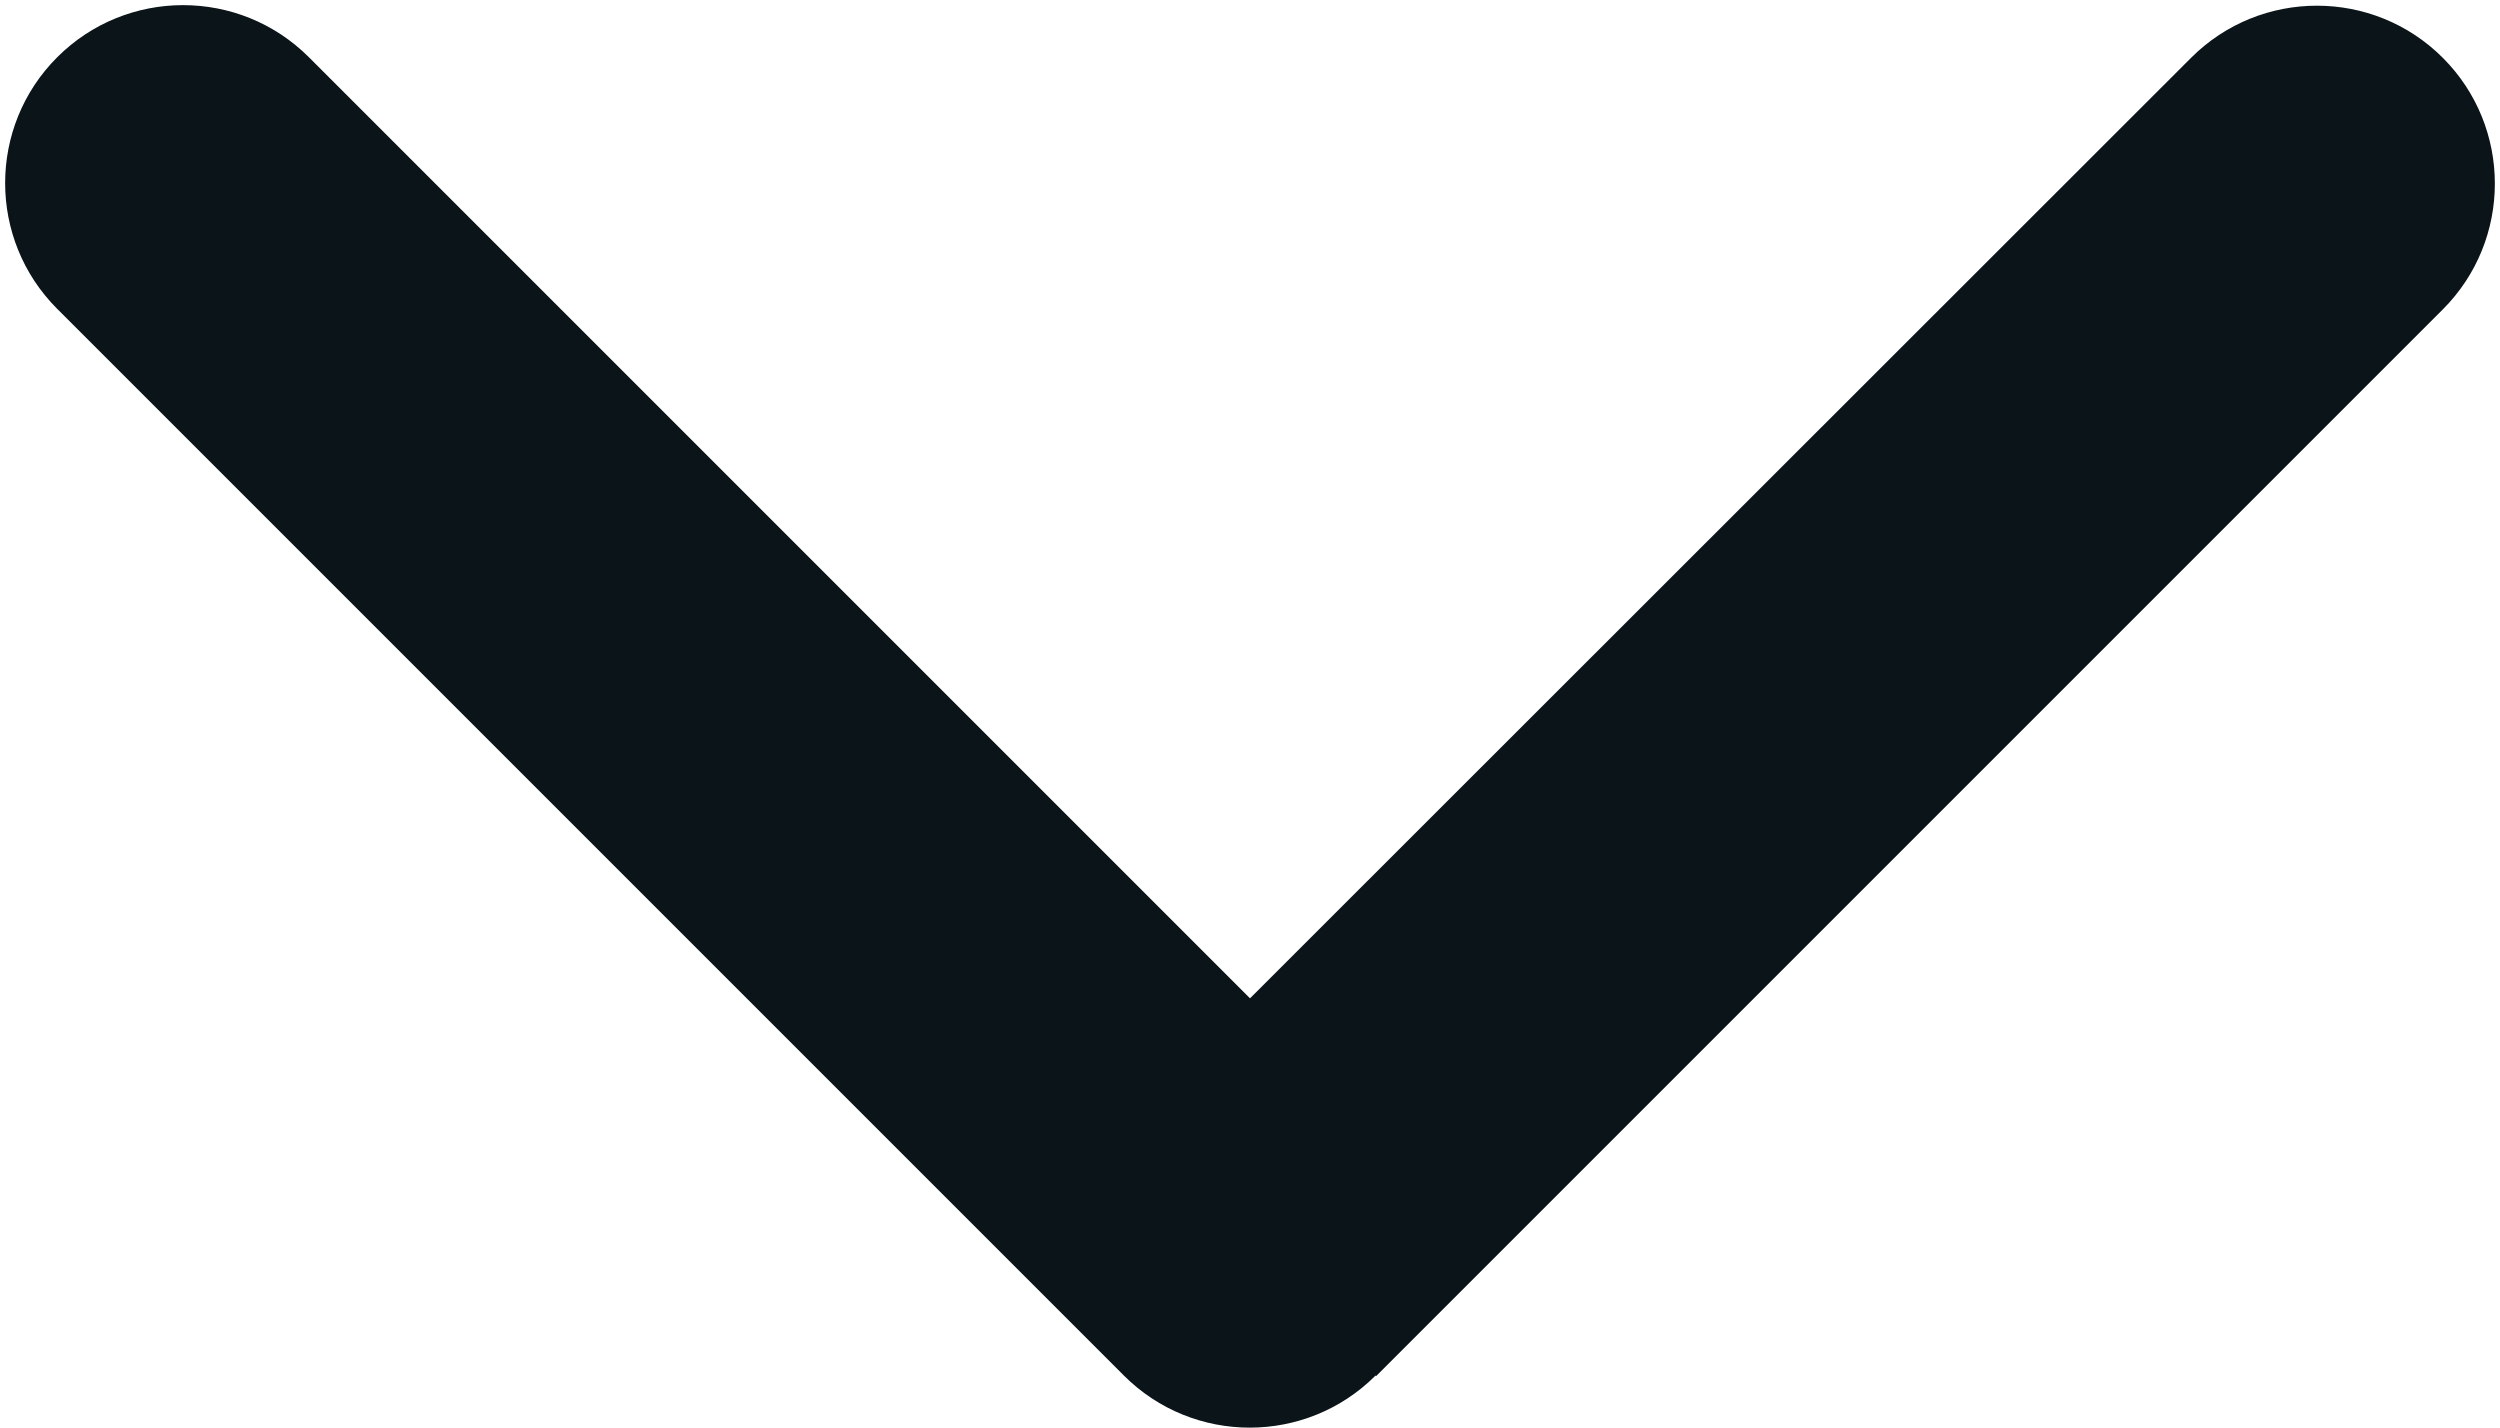 <?xml version="1.0" encoding="UTF-8"?>
<svg width="450px" height="257px" viewBox="0 0 450 257" version="1.1" xmlns="http://www.w3.org/2000/svg" xmlns:xlink="http://www.w3.org/1999/xlink">
    <!-- Generator: Sketch 54.1 (76490) - https://sketchapp.com -->
    <title>chevron-down-dark</title>
    <desc>Created with Sketch.</desc>
    <g id="Page-1" stroke="none" stroke-width="1" fill="none" fill-rule="evenodd">
        <g id="chevron-down-dark" transform="translate(225, 128.5) rotate(90) translate(-225, -128.5) translate(96.5, -96.5)" fill="#0B1418" fill-rule="nonzero">
            <path d="M247.6,202.4 C260.1,214.9 260.1,235.2 247.6,247.7 L55.6,439.7 C43.1,452.2 22.8,452.2 10.3,439.7 C-2.2,427.2 -2.2,406.9 10.3,394.4 L179.7,225 L10.4,55.6 C-2.1,43.1 -2.1,22.8 10.4,10.3 C22.9,-2.2 43.2,-2.2 55.7,10.3 L247.7,202.3 L247.6,202.4 Z" id="Path"></path>
        </g>
    </g>
</svg>